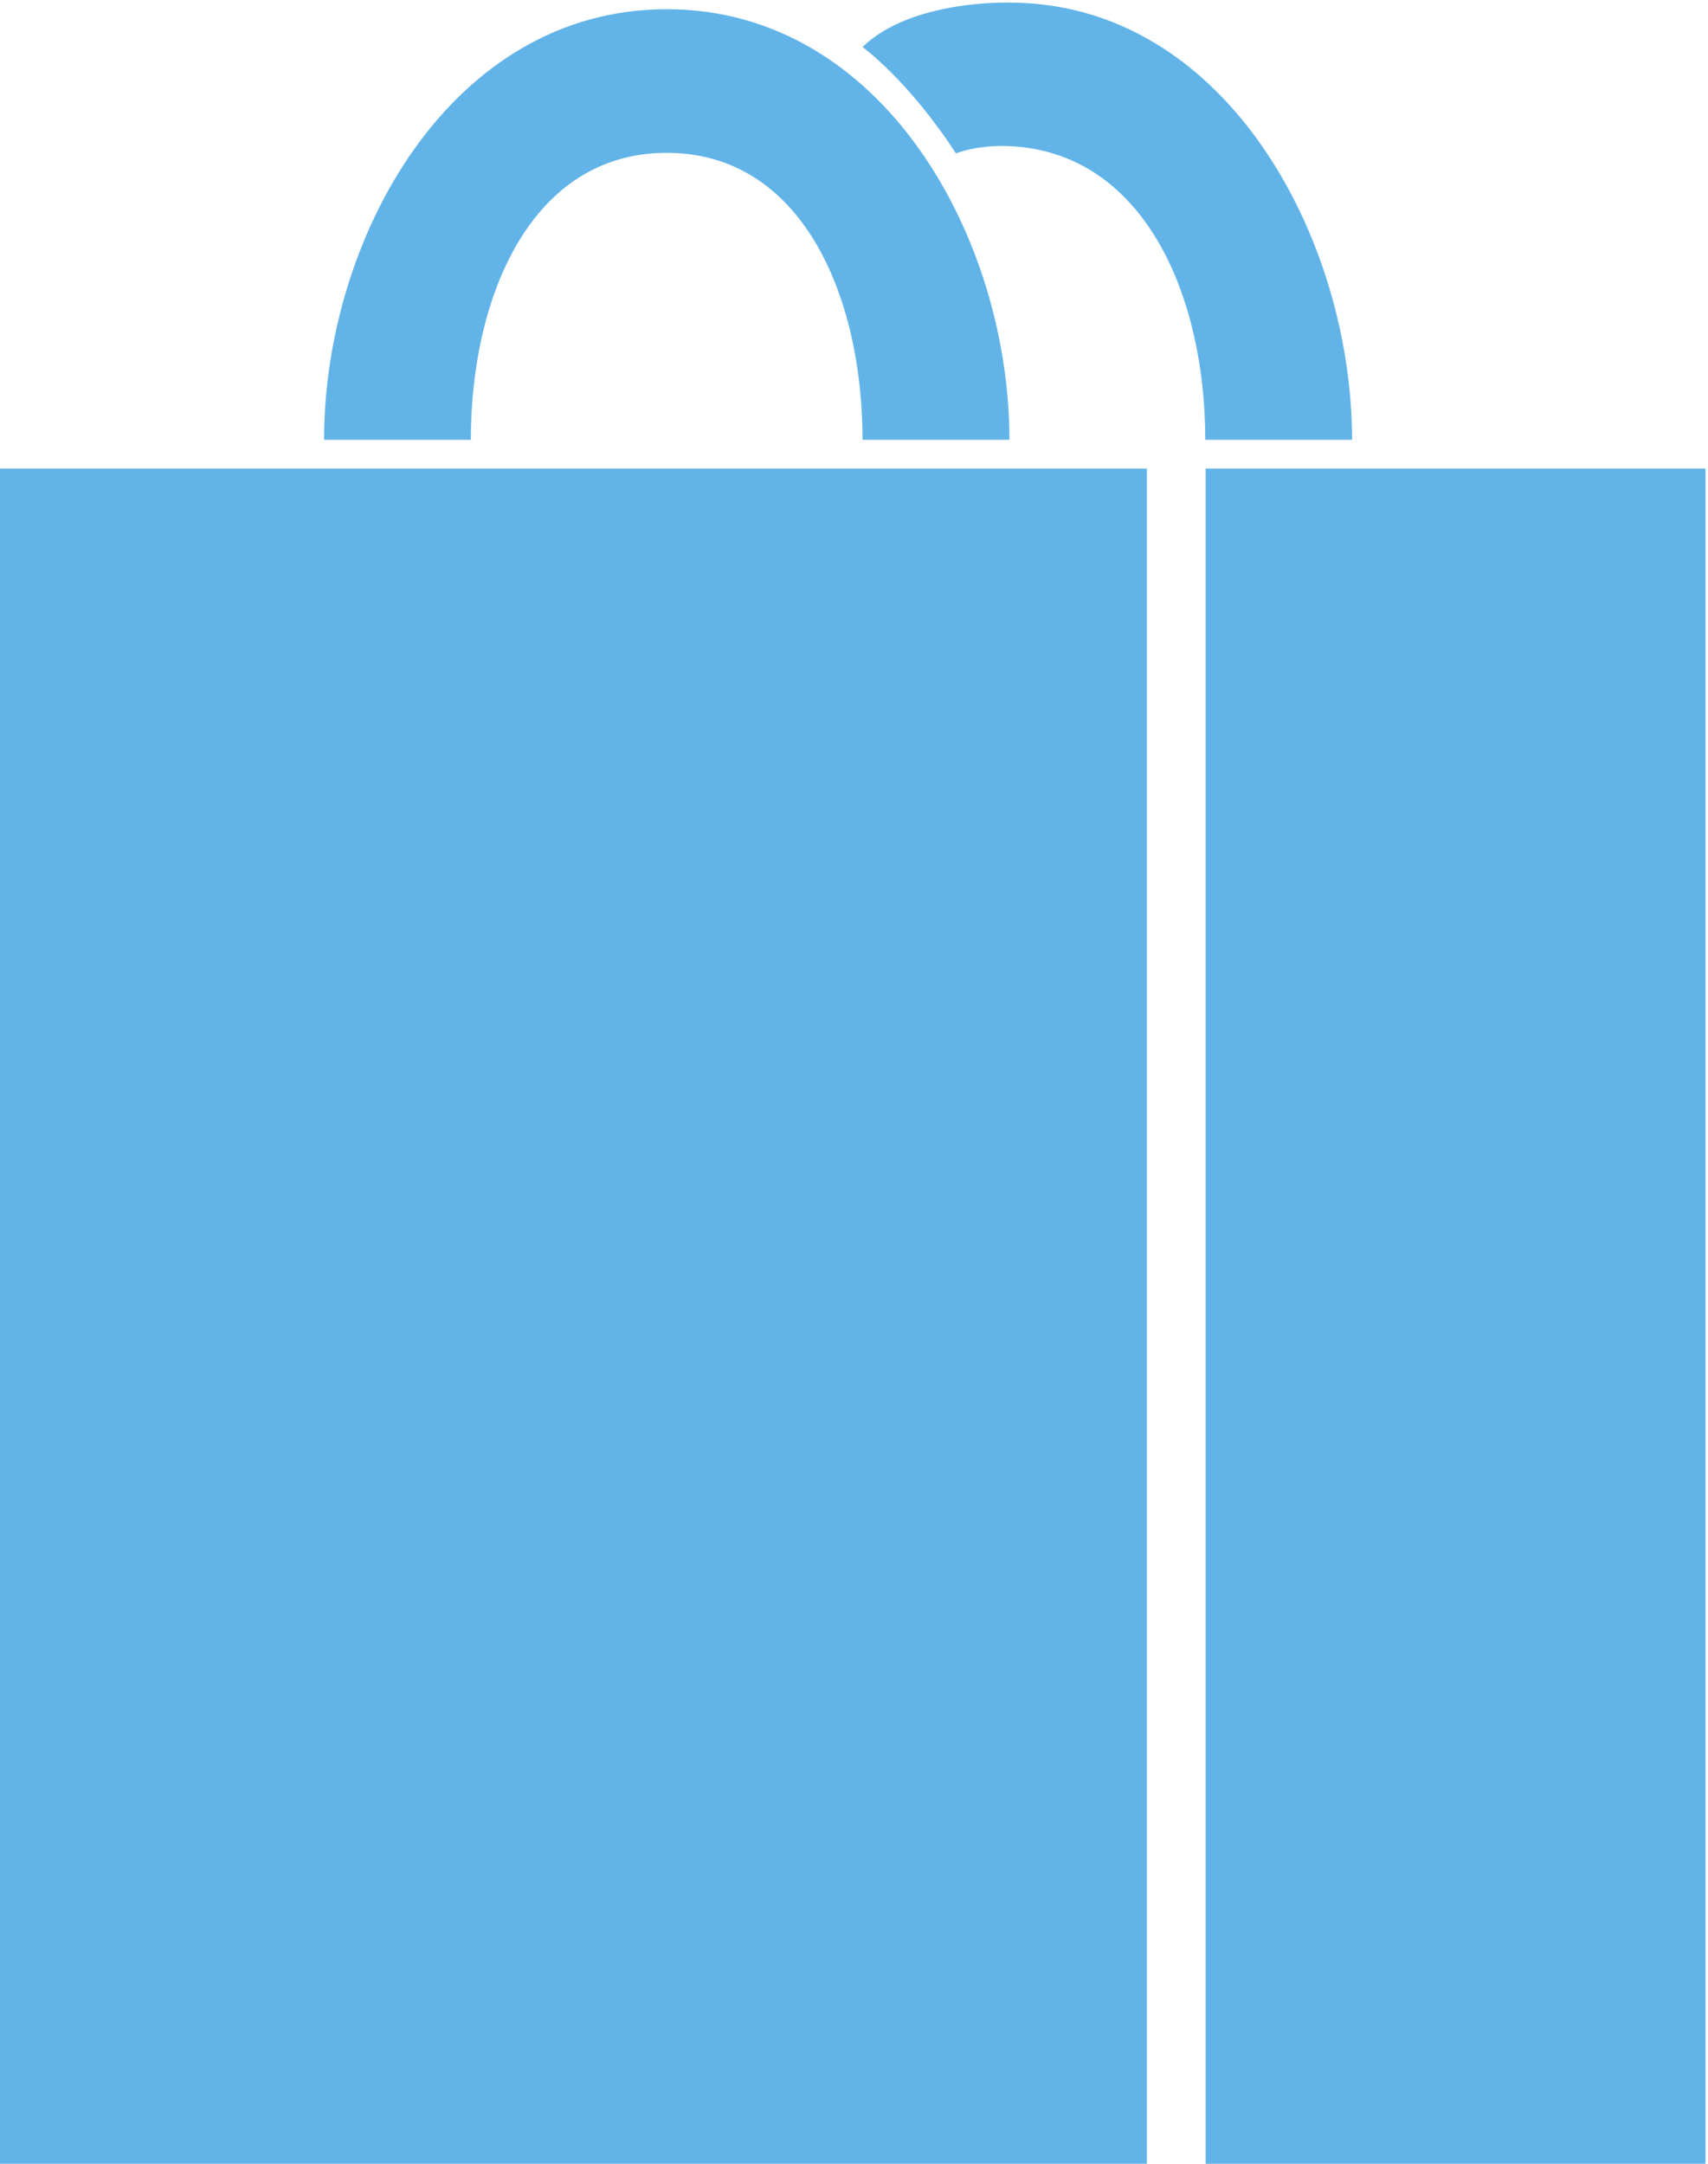 <?xml version="1.0" encoding="UTF-8" standalone="no"?>
<svg width="15px" height="19px" viewBox="0 0 15 19" version="1.1" xmlns="http://www.w3.org/2000/svg" xmlns:xlink="http://www.w3.org/1999/xlink">
    <!-- Generator: Sketch Beta 3.8.3 (29801) - http://www.bohemiancoding.com/sketch -->
    <title>Page 1</title>
    <desc>Created with Sketch Beta.</desc>
    <defs></defs>
    <g id="Page-1" stroke="none" stroke-width="1" fill="none" fill-rule="evenodd">
        <g id="design_desktop_home_dashboard" transform="translate(-173, -615)" fill="#62B4E8">
            <g id="Page-1" transform="translate(173, 615)">
                <polygon id="Fill-1" points="0 19 10.072 19 10.072 4.114 0 4.114"></polygon>
                <polygon id="Fill-2" points="10.588 19 14.978 19 14.978 4.114 10.588 4.114"></polygon>
                <g id="Group-7" transform="translate(2.822, 0)">
                    <path d="M1.313,3.862 C1.313,2.6 1.846,1.342 3.033,1.342 C4.221,1.342 4.753,2.6 4.753,3.862 L6.043,3.862 C6.043,2.096 4.933,0.081 3.033,0.081 C1.133,0.081 0.024,2.096 0.024,3.862 L1.313,3.862 Z" id="Fill-3"></path>
                    <path d="M6.043,1.283 C7.229,1.338 7.763,2.6 7.763,3.862 L9.052,3.862 C9.052,2.096 7.942,0.023 6.043,0.023 C6.043,0.023 5.183,-0.006 4.753,0.413 C4.753,0.413 5.156,0.704 5.573,1.347 C5.573,1.347 5.761,1.27 6.043,1.283" id="Fill-5"></path>
                </g>
            </g>
        </g>
    </g>
</svg>